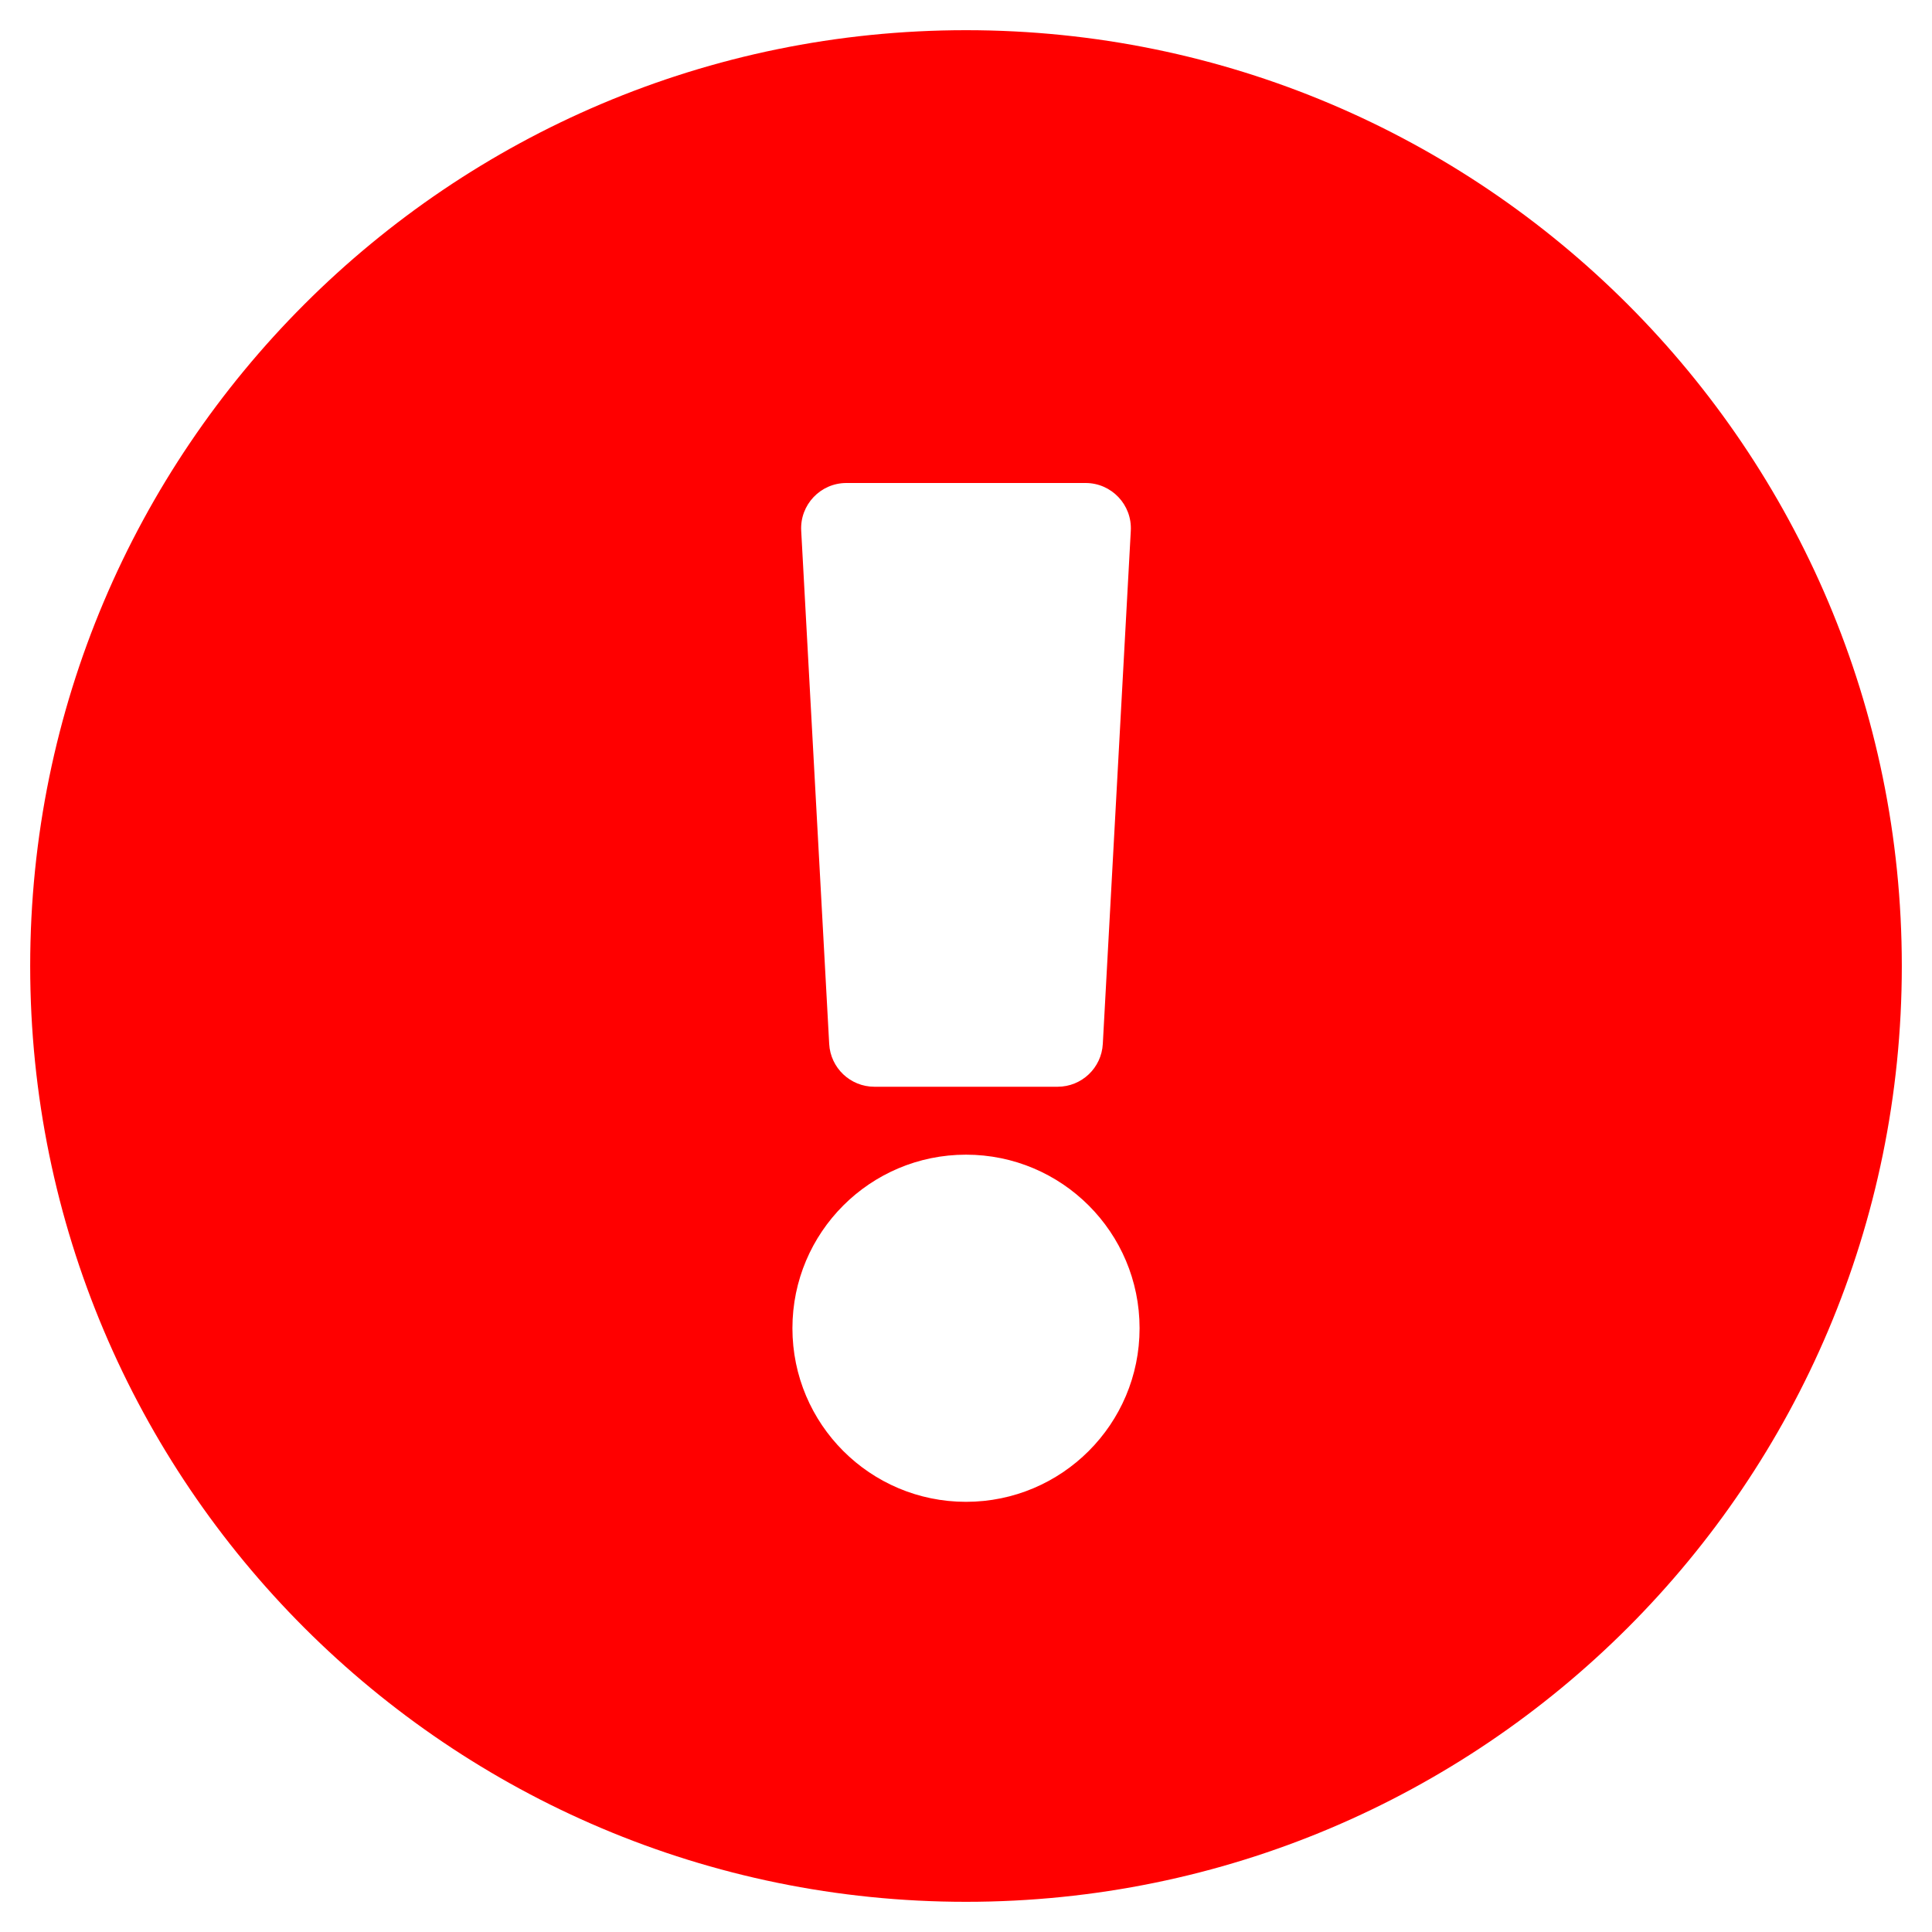 <svg aria-hidden="true" focusable="false" data-prefix="fas" data-icon="exclamation-circle"
    class="svg-inline--fa fa-exclamation-circle fa-w-16" role="img" xmlns="http://www.w3.org/2000/svg"
    viewBox="0 0 512 512">
    <path fill="red"
        d="M504 256c0 136.997-111.043 248-248 248S8 392.997 8 256C8 119.083 119.043 8 256 8s248 111.083 248 248zm-248 50c-25.405 0-46 20.595-46 46s20.595 46 46 46 46-20.595 46-46-20.595-46-46-46zm-43.673-165.346l7.418 136c.347 6.364 5.609 11.346 11.982 11.346h48.546c6.373 0 11.635-4.982 11.982-11.346l7.418-136c.375-6.874-5.098-12.654-11.982-12.654h-63.383c-6.884 0-12.356 5.78-11.981 12.654z">
    </path>
</svg>